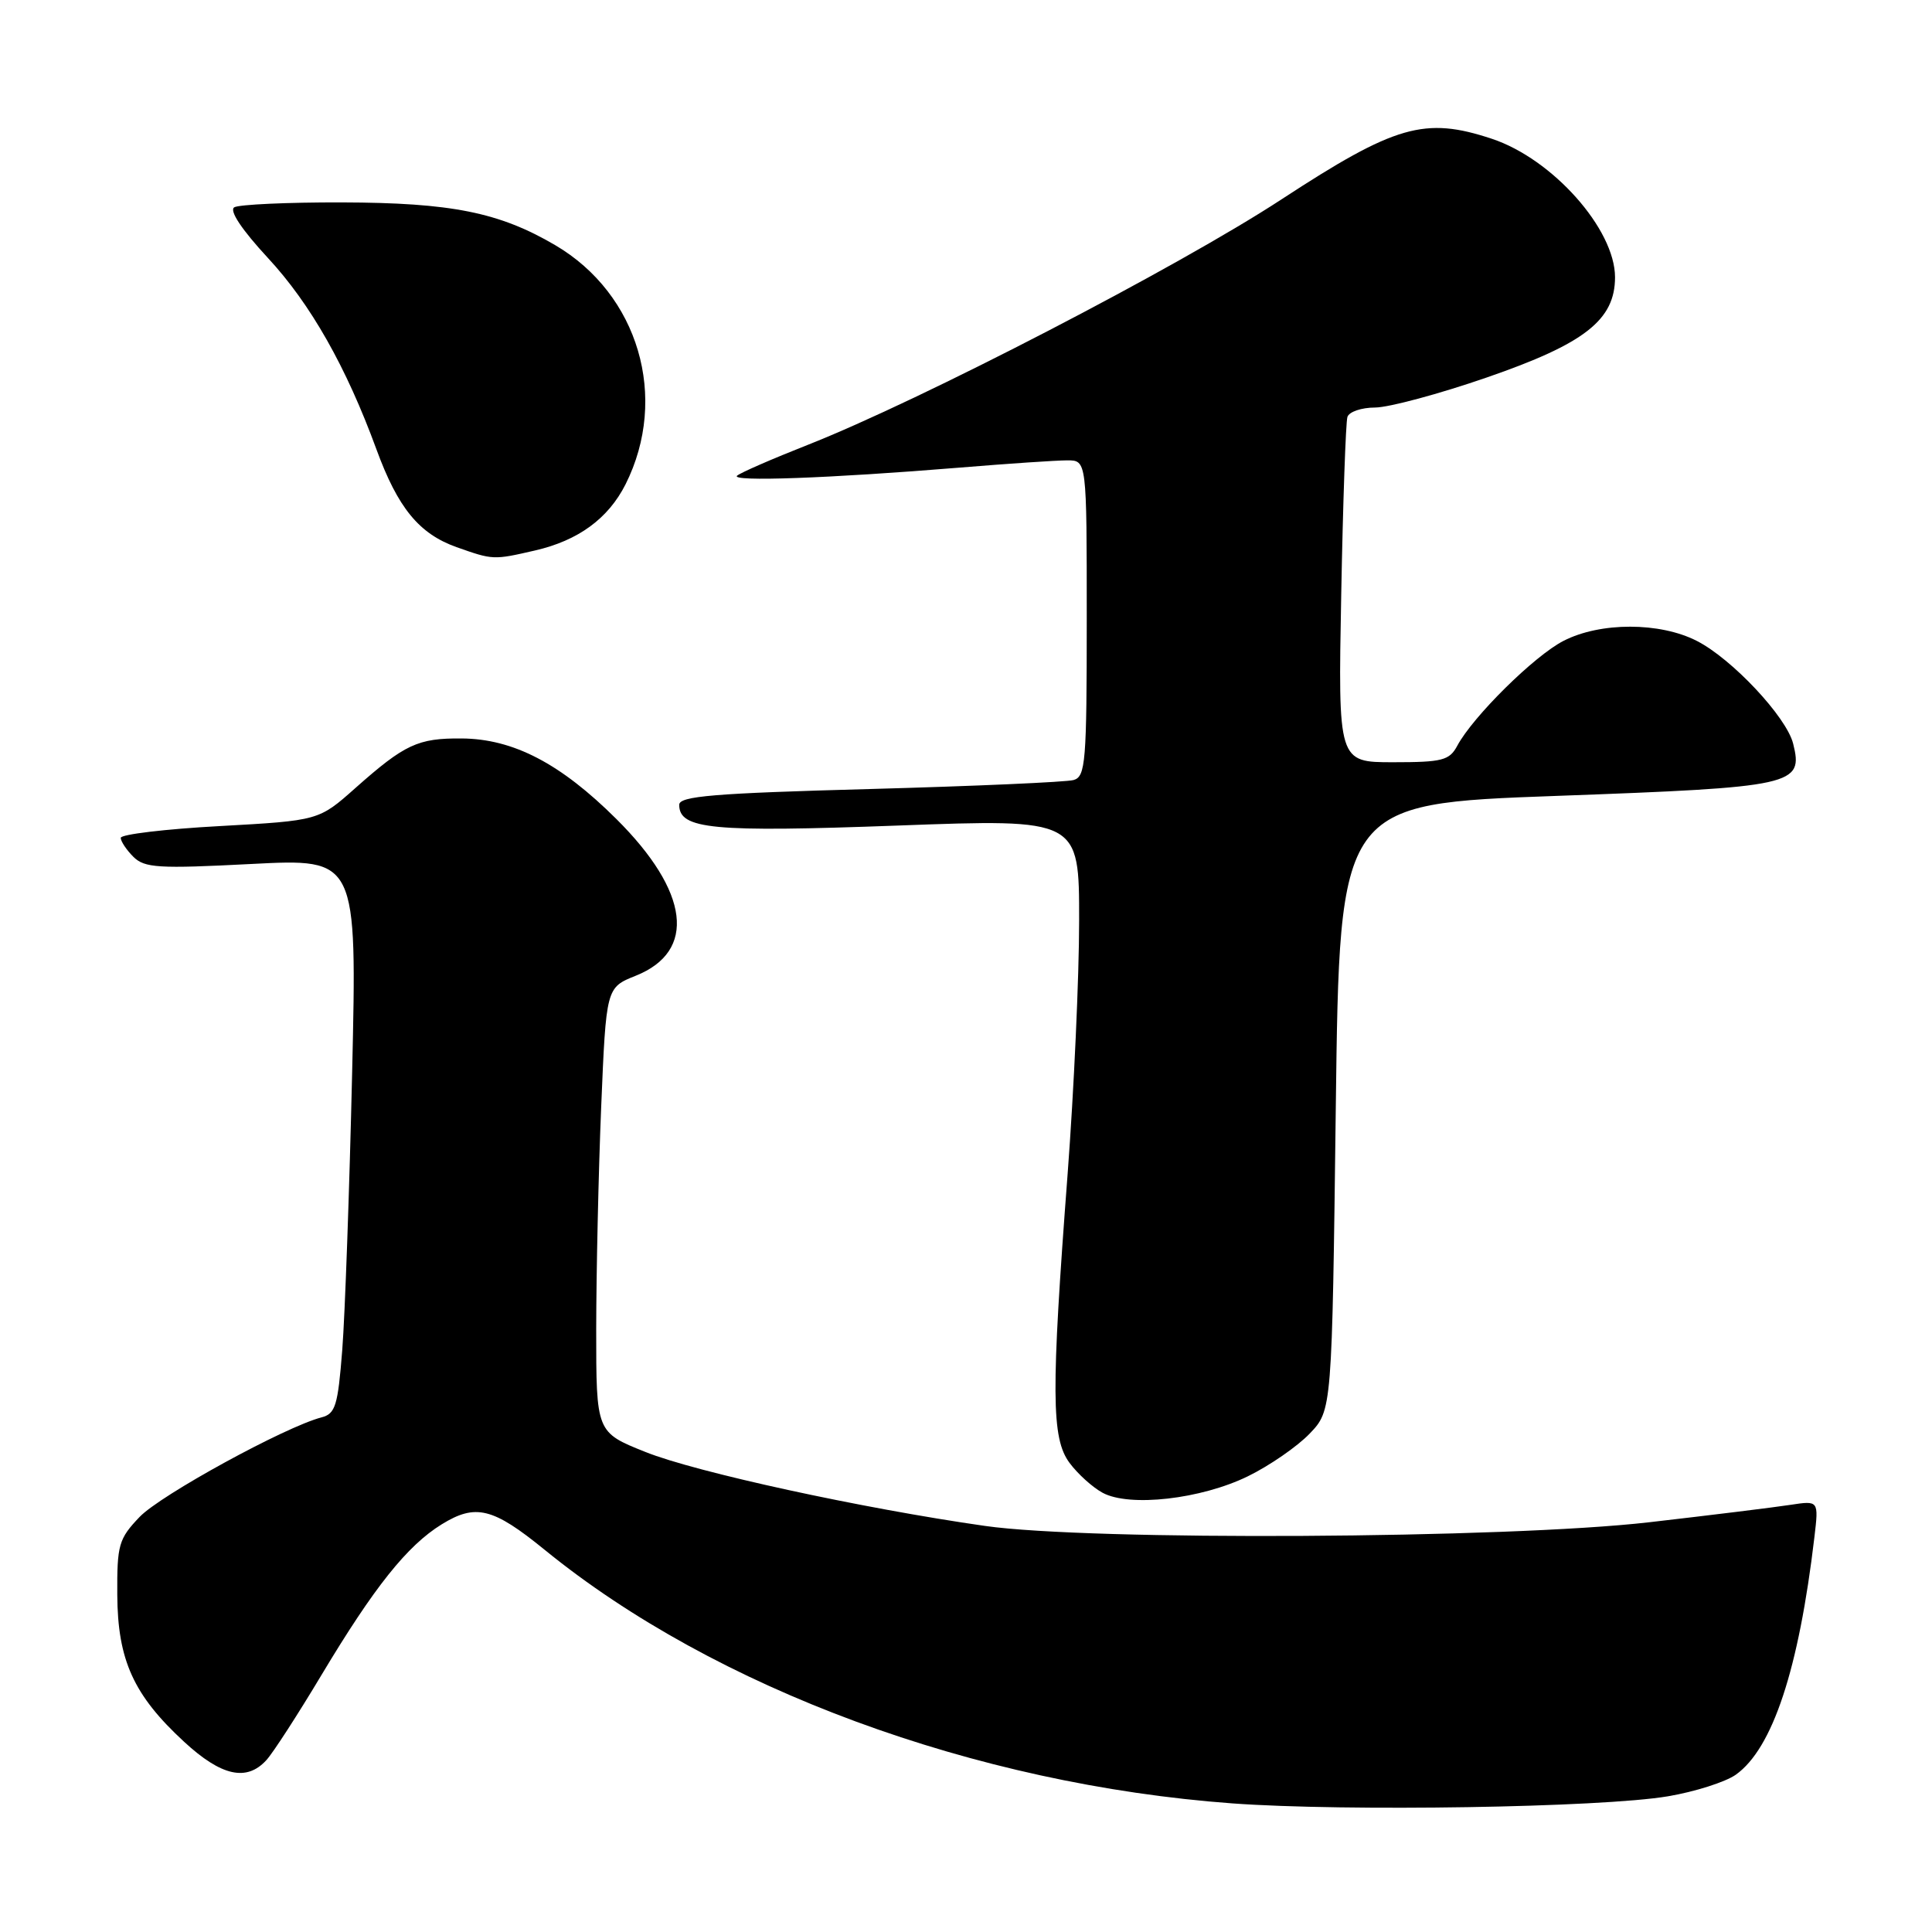 <?xml version="1.0" encoding="UTF-8" standalone="no"?>
<!DOCTYPE svg PUBLIC "-//W3C//DTD SVG 1.1//EN" "http://www.w3.org/Graphics/SVG/1.1/DTD/svg11.dtd" >
<svg xmlns="http://www.w3.org/2000/svg" xmlns:xlink="http://www.w3.org/1999/xlink" version="1.1" viewBox="0 0 256 256">
 <g >
 <path fill="currentColor"
d=" M 221.00 238.02 C 224.57 237.42 228.62 236.13 230.00 235.16 C 234.88 231.69 238.35 221.20 240.42 203.66 C 240.99 198.83 240.99 198.83 237.24 199.40 C 235.18 199.72 226.75 200.76 218.50 201.71 C 199.62 203.88 144.43 204.19 130.50 202.19 C 114.24 199.87 92.19 195.07 85.54 192.40 C 79.00 189.79 79.00 189.79 79.00 176.14 C 79.01 168.64 79.30 155.38 79.66 146.68 C 80.32 130.86 80.32 130.86 84.24 129.29 C 92.34 126.05 91.36 118.15 81.66 108.51 C 74.27 101.16 68.01 97.90 61.18 97.85 C 55.37 97.80 53.63 98.62 47.10 104.41 C 42.24 108.73 42.24 108.73 29.12 109.46 C 21.90 109.85 16.00 110.56 16.00 111.02 C 16.00 111.48 16.75 112.61 17.67 113.53 C 19.16 115.01 20.97 115.12 33.33 114.48 C 47.31 113.76 47.31 113.76 46.66 142.13 C 46.30 157.73 45.71 174.27 45.35 178.88 C 44.77 186.27 44.45 187.33 42.60 187.81 C 37.79 189.06 21.28 198.09 18.50 201.00 C 15.73 203.90 15.50 204.68 15.54 211.32 C 15.59 219.98 17.70 224.62 24.39 230.79 C 29.34 235.36 32.69 236.10 35.31 233.21 C 36.20 232.23 39.47 227.17 42.59 221.96 C 49.59 210.28 53.95 204.81 58.53 201.98 C 63.02 199.21 65.31 199.77 72.16 205.35 C 94.74 223.75 129.22 236.46 163.31 238.96 C 178.28 240.05 212.18 239.51 221.00 238.02 Z  M 165.34 195.62 C 168.21 194.22 171.90 191.67 173.53 189.97 C 176.50 186.87 176.50 186.87 177.00 146.69 C 177.50 106.50 177.50 106.50 206.26 105.46 C 237.81 104.31 238.98 104.05 237.60 98.53 C 236.71 94.99 229.49 87.29 224.83 84.92 C 219.94 82.42 212.07 82.41 207.19 84.91 C 203.35 86.86 195.18 94.93 193.10 98.81 C 192.06 100.76 191.12 101.00 184.61 101.00 C 177.30 101.00 177.30 101.00 177.72 78.75 C 177.95 66.51 178.32 55.94 178.54 55.25 C 178.76 54.56 180.41 54.00 182.22 54.00 C 184.02 53.99 190.68 52.21 197.00 50.02 C 209.98 45.54 214.00 42.40 214.00 36.73 C 213.99 30.36 205.72 21.06 197.68 18.39 C 188.79 15.44 184.89 16.56 169.83 26.40 C 156.08 35.40 121.96 53.07 107.00 58.96 C 102.33 60.80 98.13 62.63 97.67 63.03 C 96.73 63.85 109.83 63.38 127.17 61.96 C 133.59 61.43 140.00 61.00 141.42 61.00 C 144.00 61.00 144.00 61.00 144.00 81.93 C 144.00 101.01 143.85 102.91 142.25 103.36 C 141.29 103.63 129.14 104.17 115.25 104.55 C 94.57 105.11 90.00 105.49 90.00 106.64 C 90.00 109.88 94.36 110.30 118.96 109.39 C 143.00 108.50 143.00 108.50 142.99 122.00 C 142.99 129.43 142.30 144.50 141.47 155.50 C 139.26 184.56 139.30 190.58 141.72 193.84 C 142.80 195.30 144.77 197.08 146.10 197.80 C 149.66 199.73 159.14 198.65 165.34 195.62 Z  M 70.90 72.94 C 76.63 71.62 80.60 68.71 82.89 64.17 C 88.65 52.69 84.61 38.96 73.56 32.48 C 66.14 28.13 59.80 26.86 45.33 26.82 C 38.08 26.80 31.65 27.10 31.04 27.47 C 30.35 27.90 32.02 30.42 35.50 34.18 C 41.16 40.28 45.88 48.62 49.88 59.54 C 52.72 67.30 55.53 70.73 60.50 72.50 C 65.33 74.21 65.38 74.21 70.90 72.94 Z "/>
</g>
</svg>